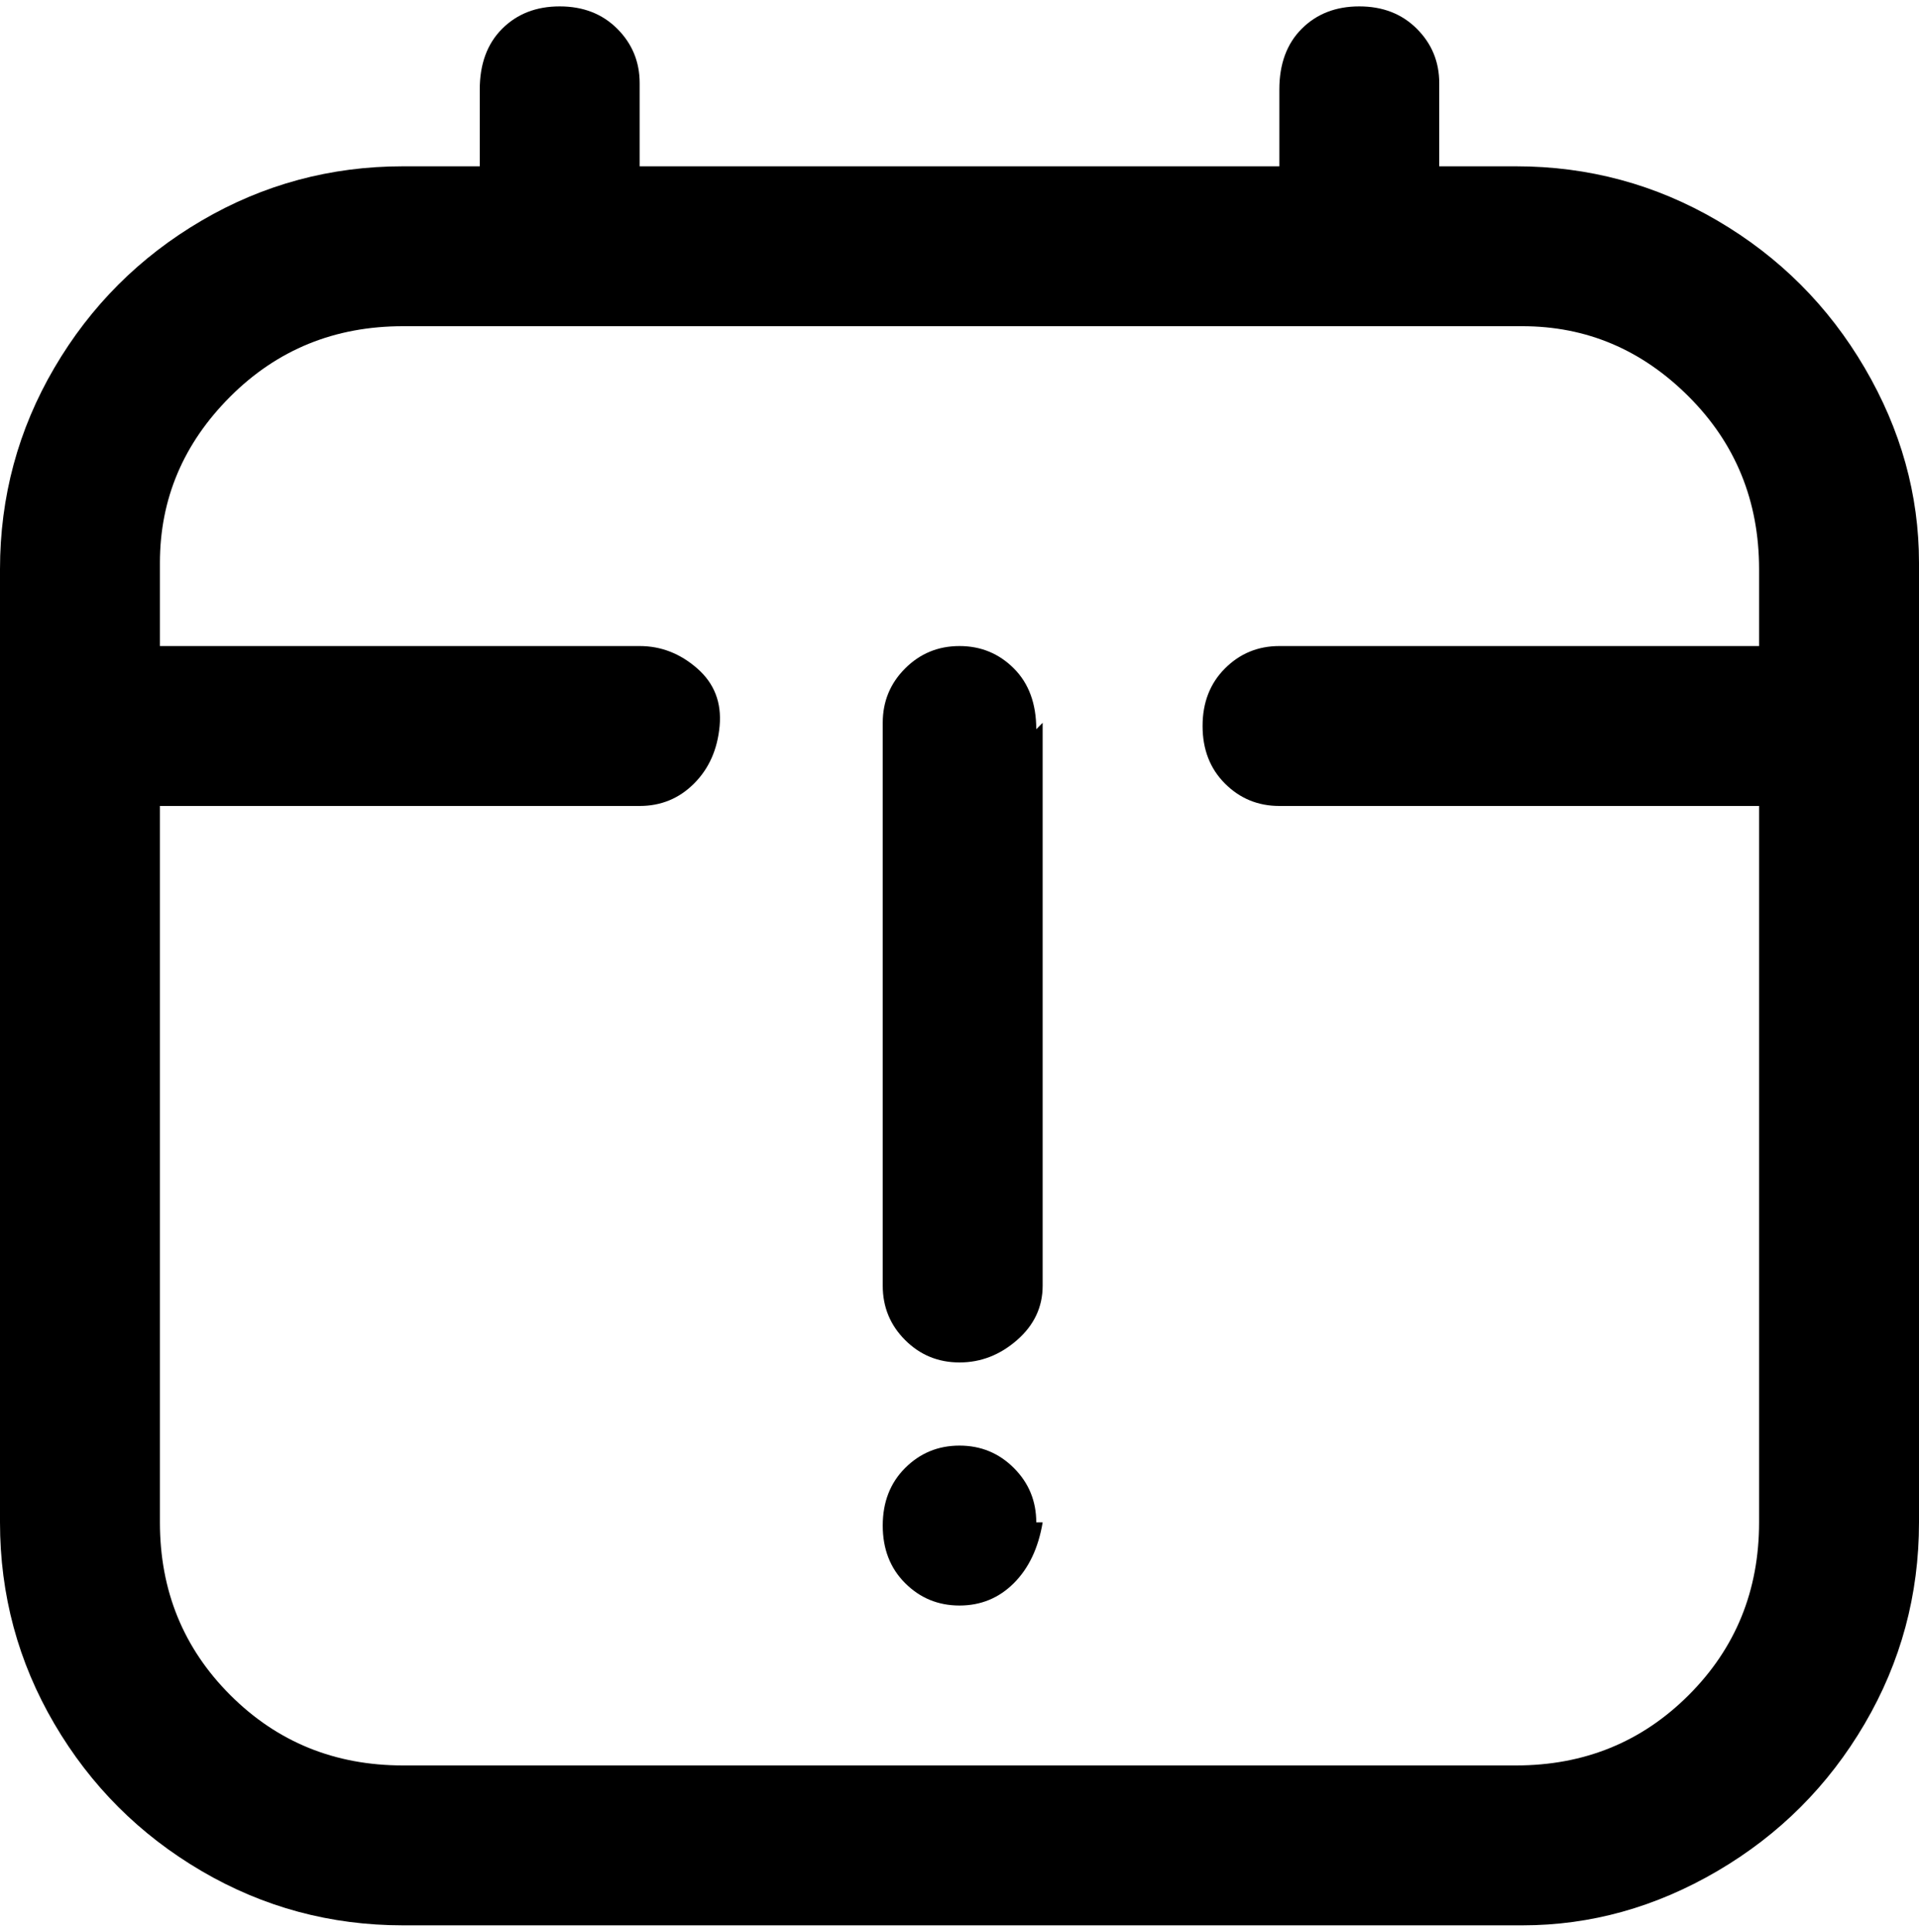 <svg viewBox="0 0 300 302.001" xmlns="http://www.w3.org/2000/svg"><path d="M238 26h-13V13q0-5-3.5-8.5t-9-3.5q-5.5 0-9 3.5T200 14v12H100V13q0-5-3.5-8.5t-9-3.5q-5.5 0-9 3.5T75 14v12H63q-17 0-31.5 8.5t-23 23Q0 72 0 89v149q0 17 8.5 31.5t23 23Q46 301 63 301h175q16 0 30.5-8.5t23-23Q300 255 300 238V88q0-16-8.5-30.5t-23-23Q254 26 237 26h1zm0 250H63q-16 0-27-11t-11-27V126h75q5 0 8.5-3.5t4-9q.5-5.5-3.5-9t-9-3.5H25V88q0-15 11-26t27-11h175q15 0 26 11t11 27v12h-75q-5 0-8.5 3.5t-3.5 9q0 5.5 3.5 9t8.5 3.5h75v112q0 16-11 27t-27 11h1zm-75-163v88q0 5-4 8.5t-9 3.5q-5 0-8.5-3.5T138 201v-88q0-5 3.5-8.5t8.5-3.5q5 0 8.5 3.5t3.5 9.5l1-1zm0 125q-1 6-4.5 9.5T150 251q-5 0-8.5-3.5t-3.5-9q0-5.5 3.5-9t8.5-3.5q5 0 8.5 3.5t3.5 8.5h1z"/></svg>